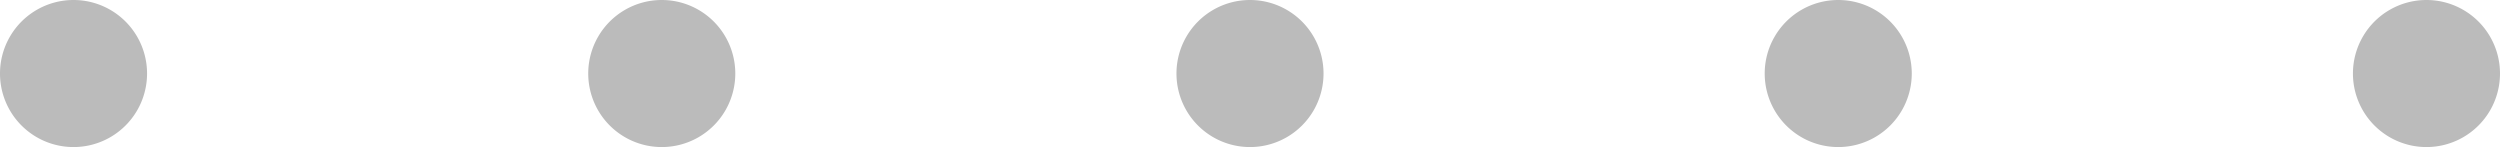 <svg xmlns="http://www.w3.org/2000/svg" width="102" height="6" viewBox="0 0 102 6"><g><g><path fill="#bbb" d="M3 0a3 3 0 1 1 0 6 3 3 0 0 1 0-6z"/></g><g><path fill="#bbb" d="M27 0a3 3 0 1 1 0 6 3 3 0 0 1 0-6z"/></g><g><path fill="#bbb" d="M51 0a3 3 0 1 1 0 6 3 3 0 0 1 0-6z"/></g><g><path fill="#bbb" d="M75 0a3 3 0 1 1 0 6 3 3 0 0 1 0-6z"/></g><g><path fill="#bbb" d="M99 0a3 3 0 1 1 0 6 3 3 0 0 1 0-6z"/></g></g></svg>